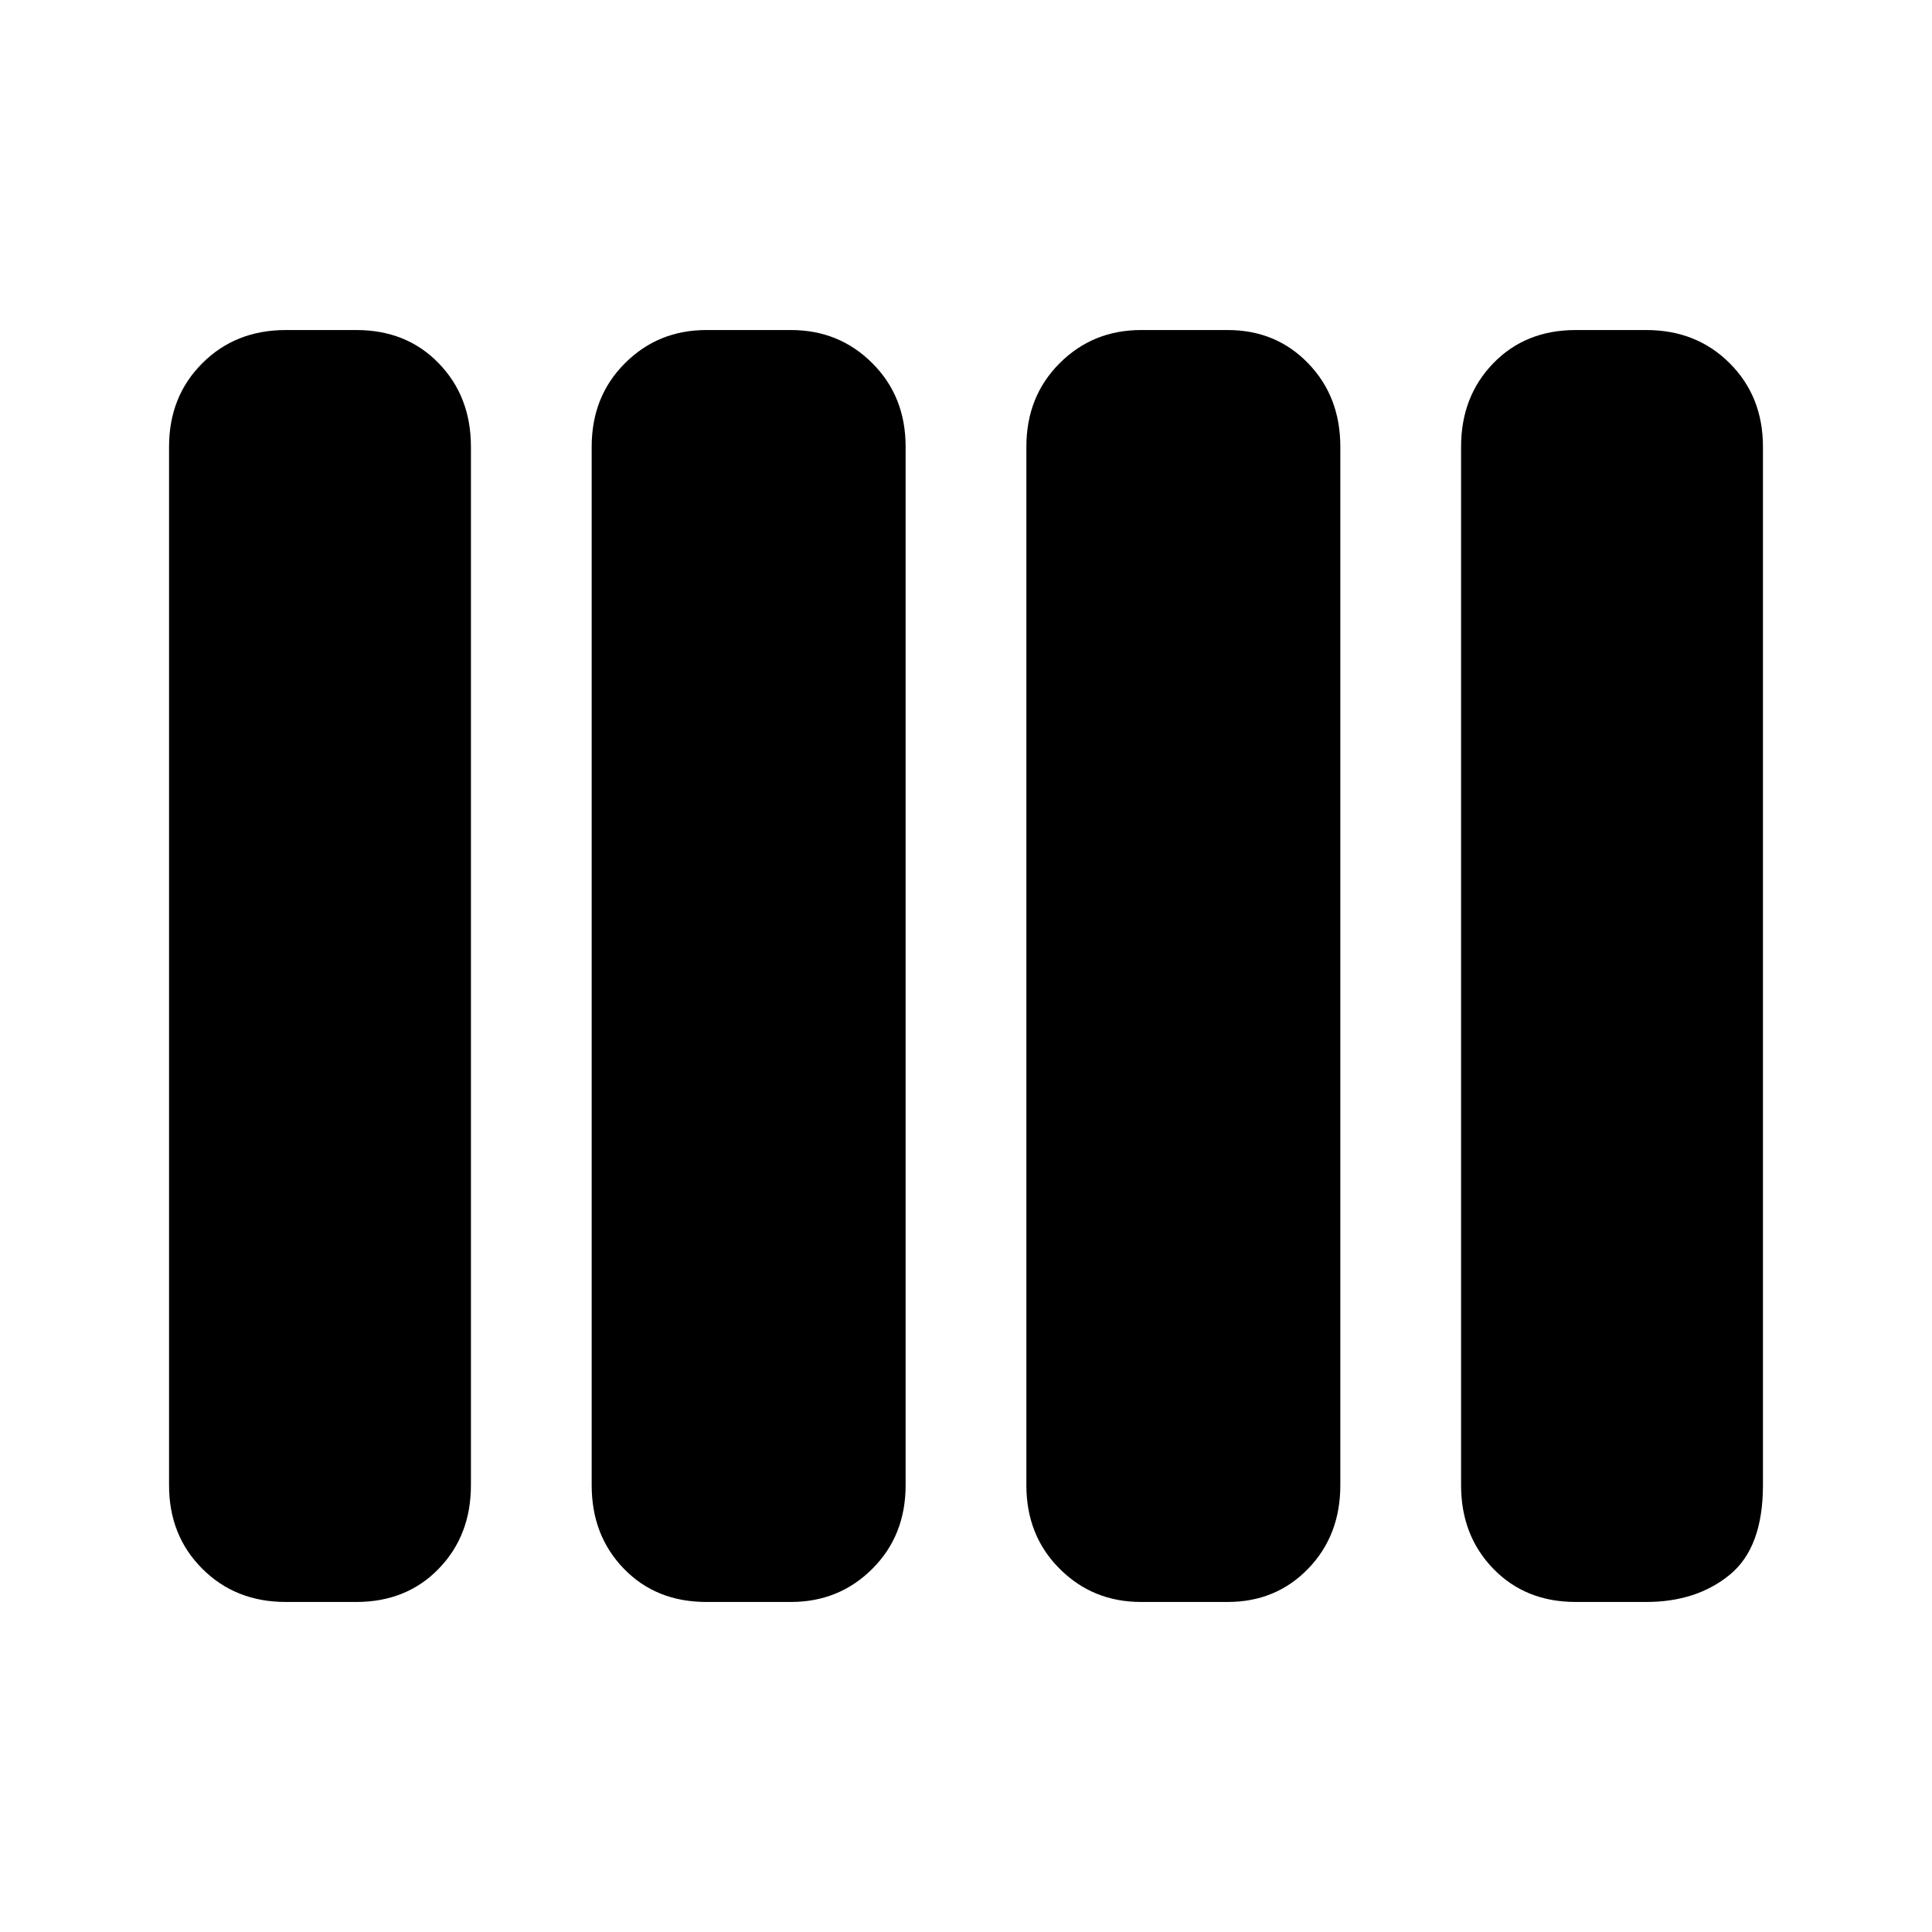 <svg xmlns="http://www.w3.org/2000/svg" height="40" width="40"><path d="M23.625 33.167Q22.625 33.167 21.938 32.479Q21.25 31.792 21.25 30.75V9.25Q21.25 8.208 21.938 7.521Q22.625 6.833 23.625 6.833H25.417Q26.417 6.833 27.083 7.521Q27.75 8.208 27.75 9.25V30.75Q27.75 31.792 27.083 32.479Q26.417 33.167 25.417 33.167ZM14.625 33.167Q13.583 33.167 12.917 32.479Q12.25 31.792 12.25 30.75V9.25Q12.25 8.208 12.938 7.521Q13.625 6.833 14.625 6.833H16.375Q17.375 6.833 18.062 7.521Q18.75 8.208 18.75 9.25V30.75Q18.75 31.792 18.062 32.479Q17.375 33.167 16.375 33.167ZM5.917 33.167Q4.875 33.167 4.188 32.479Q3.5 31.792 3.5 30.75V9.25Q3.5 8.208 4.188 7.521Q4.875 6.833 5.917 6.833H7.375Q8.417 6.833 9.083 7.521Q9.75 8.208 9.75 9.25V30.75Q9.75 31.792 9.083 32.479Q8.417 33.167 7.375 33.167ZM32.625 33.167Q31.583 33.167 30.917 32.479Q30.25 31.792 30.25 30.75V9.25Q30.25 8.208 30.917 7.521Q31.583 6.833 32.625 6.833H34.083Q35.125 6.833 35.812 7.521Q36.5 8.208 36.5 9.25V30.75Q36.5 32.042 35.812 32.604Q35.125 33.167 34.083 33.167Z"/></svg>